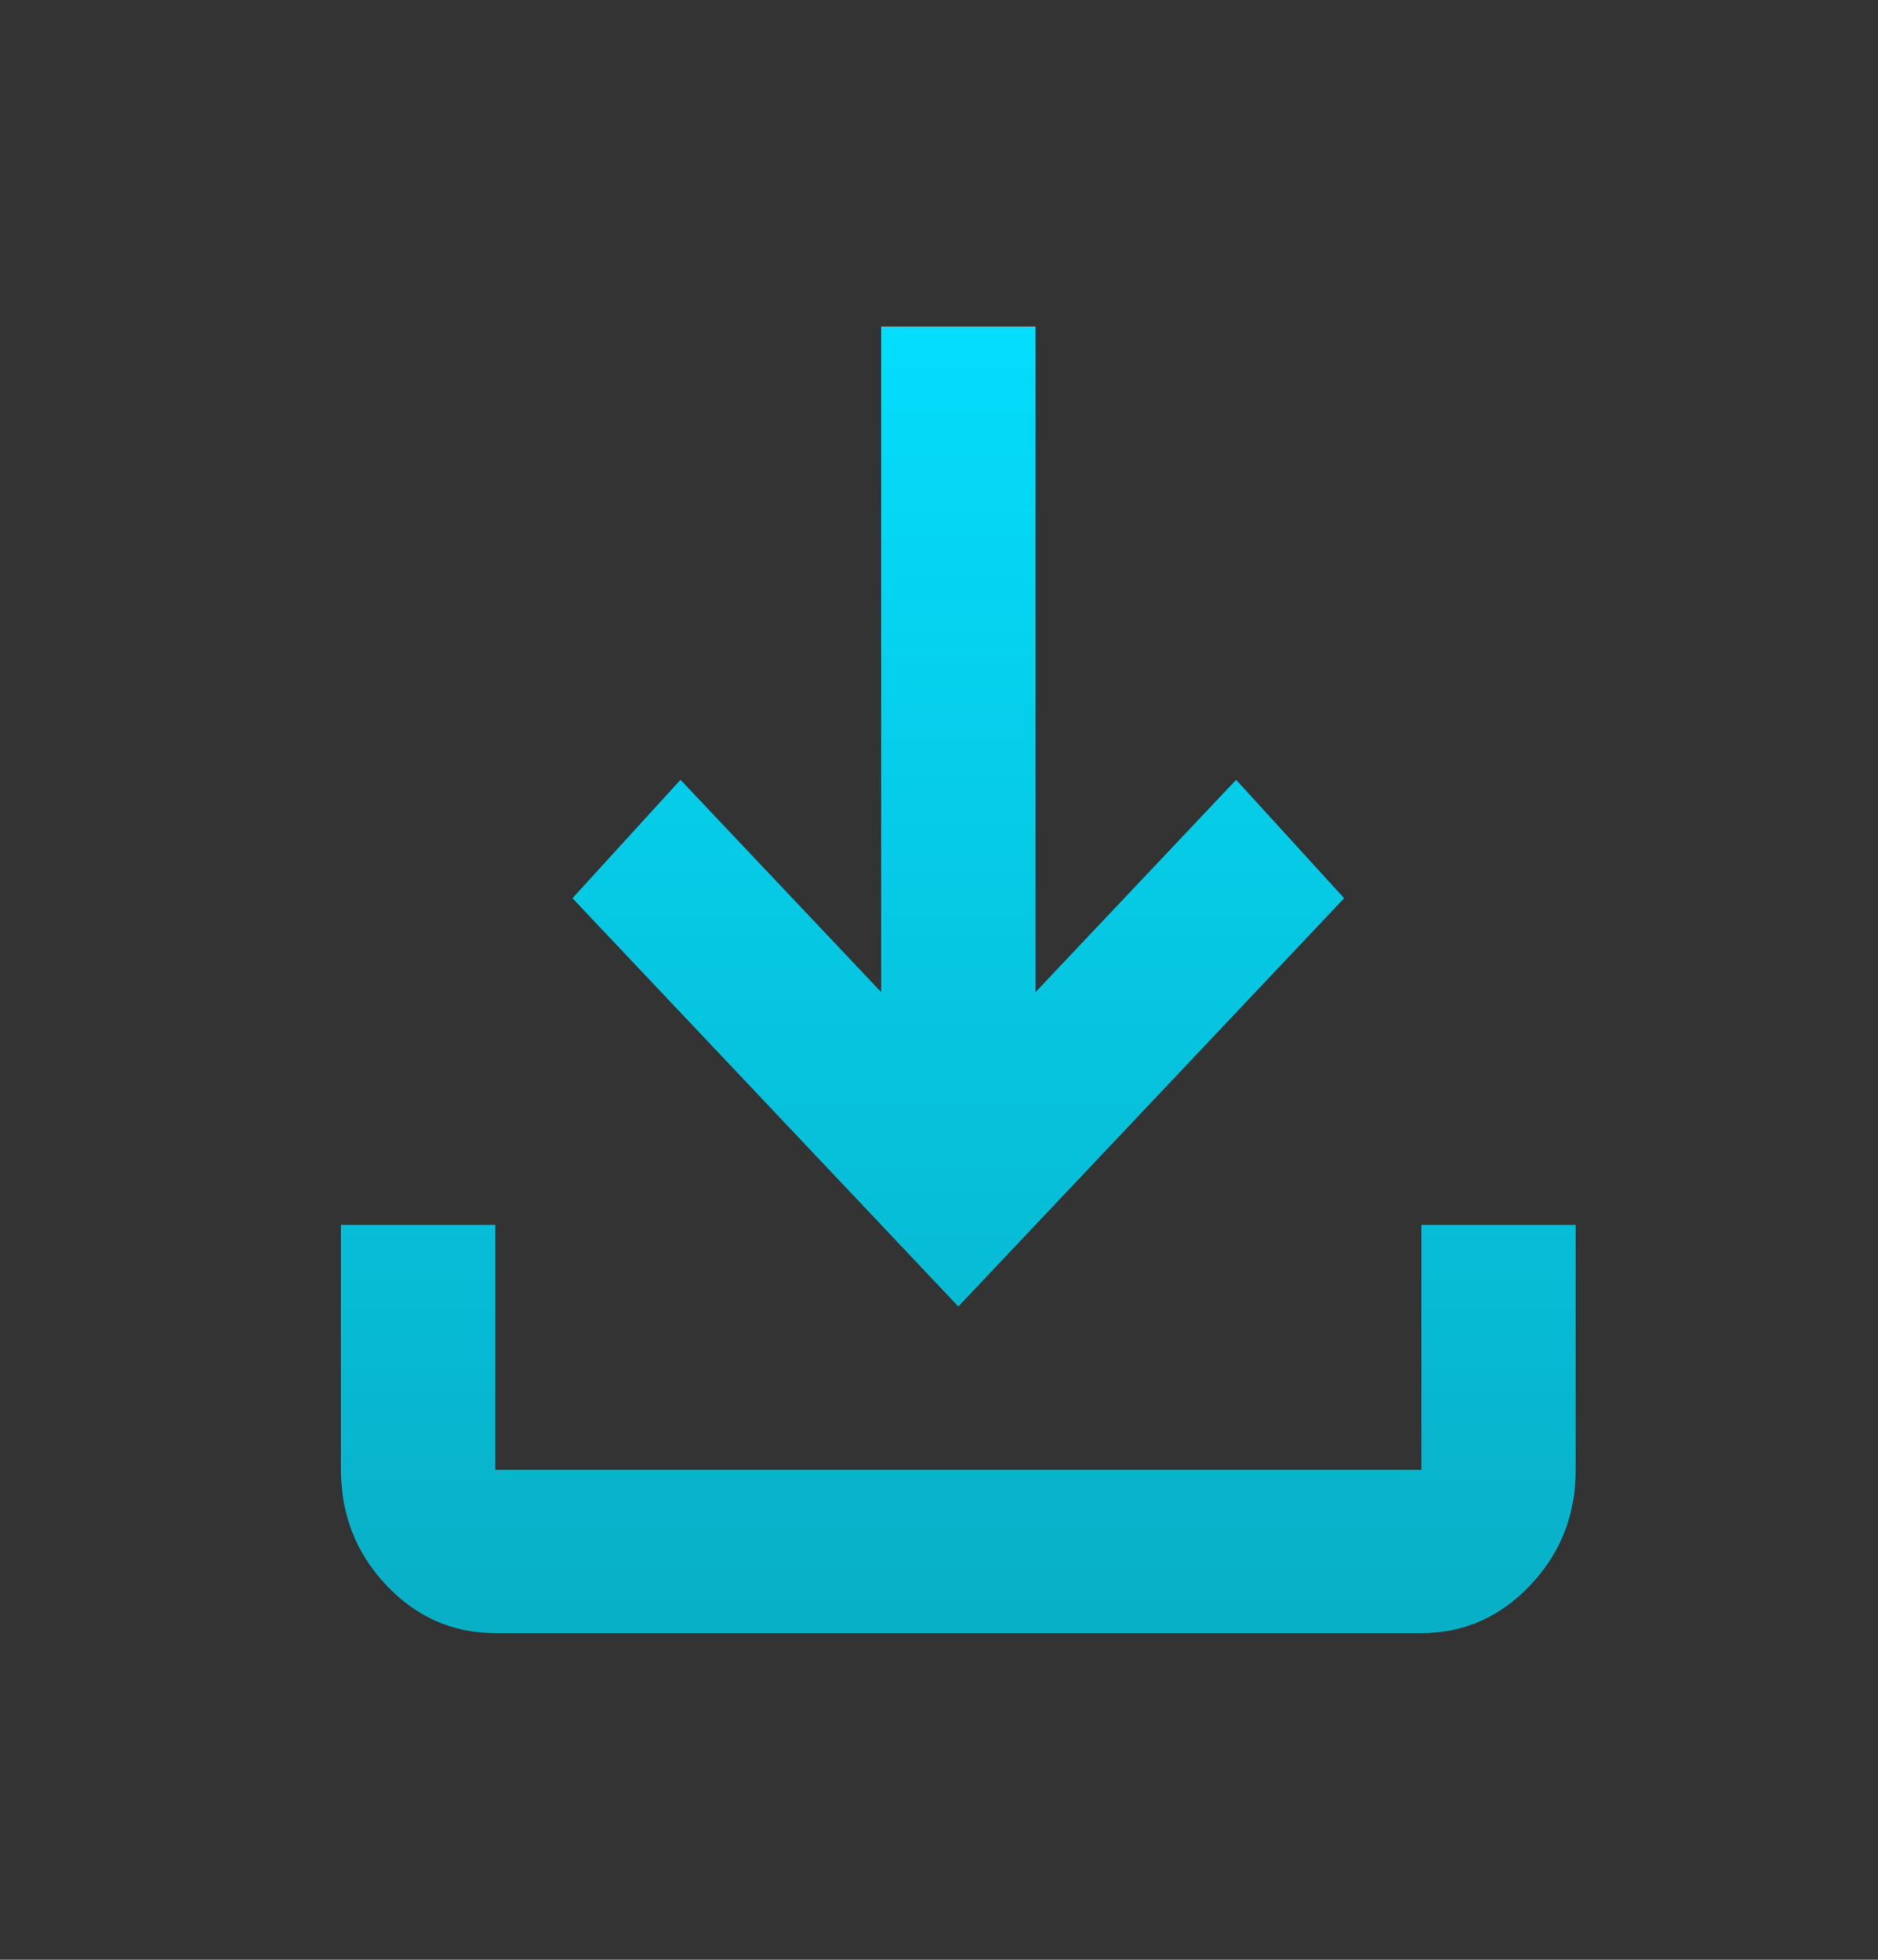 <svg width="23" height="24" viewBox="0 0 23 24" fill="none" xmlns="http://www.w3.org/2000/svg">
<rect x="0" y="0" width="23" height="24" fill="#333333" stroke="none"/>
<mask id="mask0_681_1321" style="mask-type:alpha" maskUnits="userSpaceOnUse" x="0" y="0" width="23" height="24">
<rect x="0.176" width="22.683" height="24" fill="#0C6D7A"/>
</mask>
<g mask="url(#mask0_681_1321)">
<path d="M6.066 20C5.546 20 5.101 19.804 4.731 19.413C4.361 19.021 4.176 18.55 4.176 18V15H6.066V18H17.407V15H19.298V18C19.298 18.55 19.113 19.021 18.742 19.413C18.372 19.804 17.927 20 17.407 20H6.066ZM11.737 16L7.011 11L8.334 9.55L10.792 12.15V4H12.682V12.15L15.139 9.55L16.462 11L11.737 16Z" fill="url(#paint0_linear_681_1321)"/>
</g>
<defs>
<linearGradient id="paint0_linear_681_1321" x1="11.737" y1="4" x2="11.737" y2="38.162" gradientUnits="userSpaceOnUse">
<stop stop-color="white"/>
<stop offset="0" stop-color="#04DDFC"/>
<stop offset="1" stop-color="#0D7B89"/>
</linearGradient>
</defs>
</svg>
